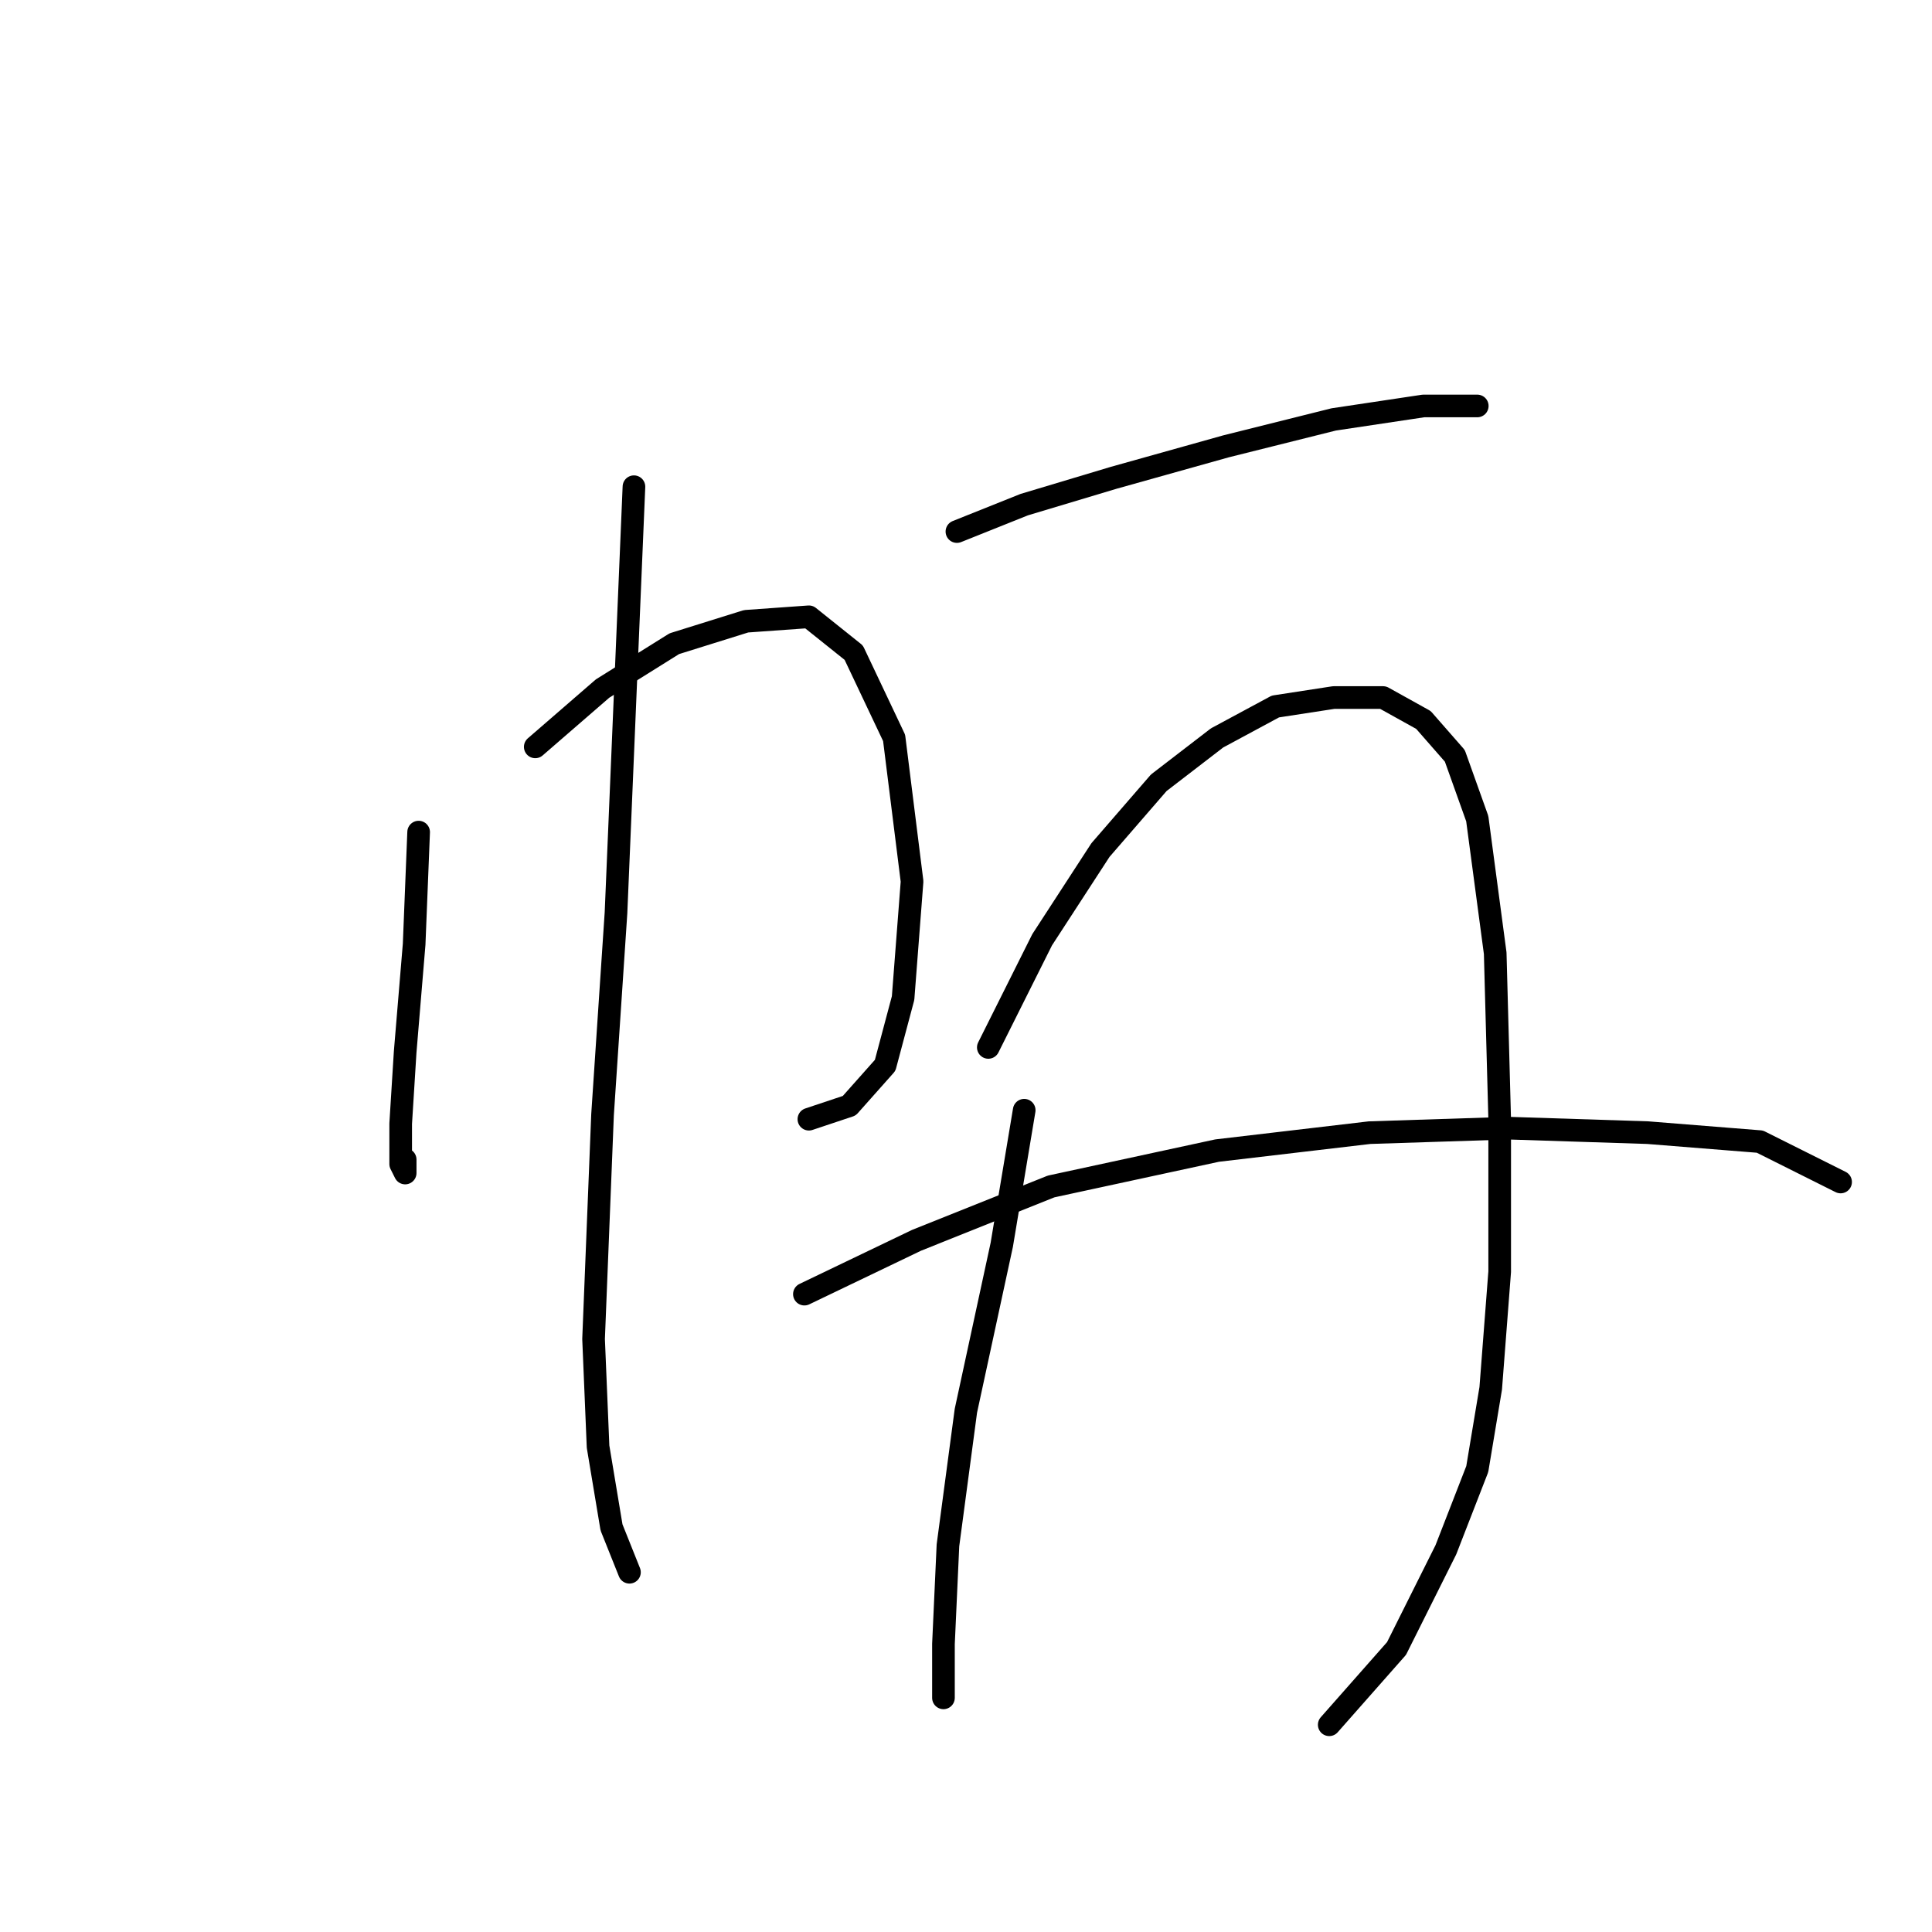 <?xml version="1.0" standalone="no"?>
    <svg width="256" height="256" xmlns="http://www.w3.org/2000/svg" version="1.1">
    <polyline stroke="black" stroke-width="3" stroke-linecap="round" fill="transparent" stroke-linejoin="round" points="55.471 110.258 54.876 125.118 53.687 139.383 53.093 148.893 53.093 154.242 53.687 155.431 53.687 153.648 53.687 153.648 " />
        <polyline stroke="black" stroke-width="3" stroke-linecap="round" fill="transparent" stroke-linejoin="round" points="70.924 98.965 79.84 91.238 89.35 85.294 98.86 82.322 107.182 81.728 113.126 86.483 118.475 97.776 120.853 116.796 119.664 132.25 117.286 141.166 112.531 146.515 107.182 148.299 107.182 148.299 " />
        <polyline stroke="black" stroke-width="3" stroke-linecap="round" fill="transparent" stroke-linejoin="round" points="84.001 64.491 81.623 120.957 79.84 147.704 78.651 177.423 79.246 191.688 81.029 202.387 83.406 208.331 83.406 208.331 " />
        <polyline stroke="black" stroke-width="3" stroke-linecap="round" fill="transparent" stroke-linejoin="round" points="126.796 70.435 135.712 66.868 147.6 63.302 162.459 59.141 176.724 55.575 188.612 53.792 195.745 53.792 195.745 53.792 " />
        <polyline stroke="black" stroke-width="3" stroke-linecap="round" fill="transparent" stroke-linejoin="round" points="135.712 147.11 132.74 164.941 127.985 186.933 125.608 204.765 125.013 217.841 125.013 224.974 125.013 224.974 " />
        <polyline stroke="black" stroke-width="3" stroke-linecap="round" fill="transparent" stroke-linejoin="round" points="130.957 138.788 138.09 124.523 145.817 112.636 153.543 103.72 161.27 97.776 168.997 93.615 176.724 92.427 183.263 92.427 188.612 95.399 192.773 100.154 195.745 108.475 198.122 126.306 198.716 148.299 198.716 168.507 197.528 183.961 195.745 194.66 191.584 205.359 185.046 218.435 176.13 228.54 176.13 228.54 " />
        <polyline stroke="black" stroke-width="3" stroke-linecap="round" fill="transparent" stroke-linejoin="round" points="106.587 171.479 121.447 164.347 139.278 157.214 161.27 152.459 181.479 150.082 199.905 149.487 218.331 150.082 233.191 151.27 243.889 156.62 243.889 156.62 " />
        </svg>